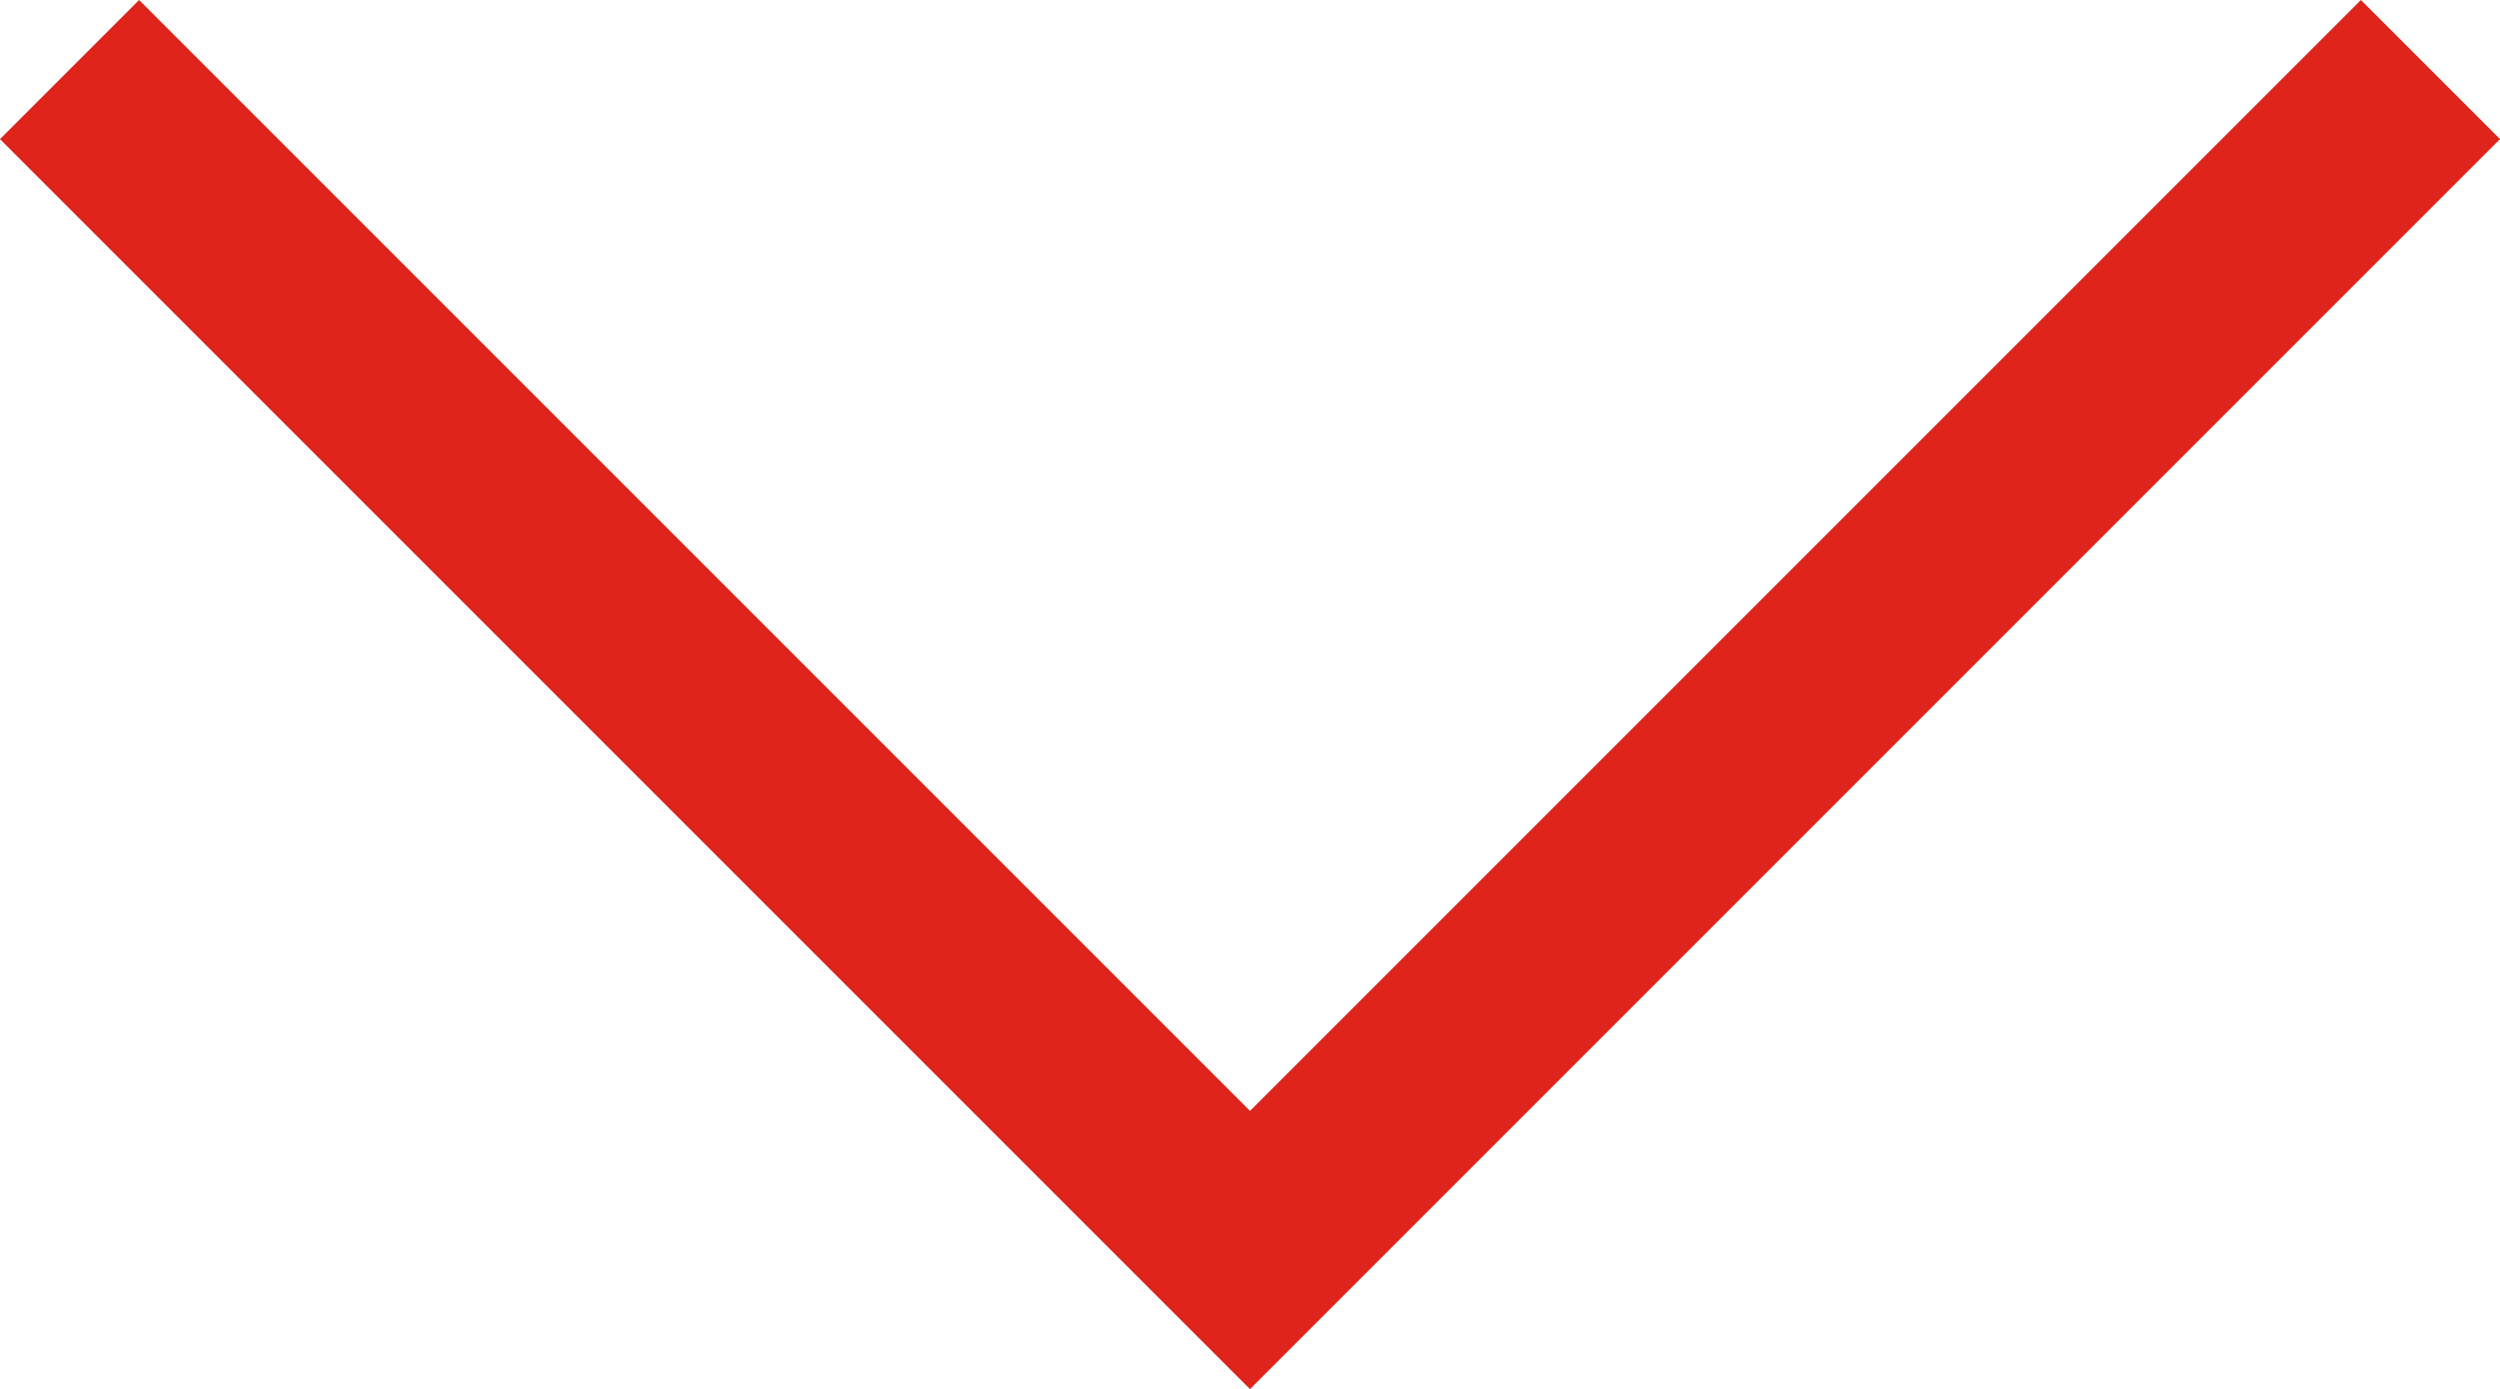 <svg xmlns="http://www.w3.org/2000/svg" width="25.414" height="14.121" viewBox="0 0 25.414 14.121">
  <path id="Caminho_330" data-name="Caminho 330" d="M-942.668,1137.334l12,12,12-12" transform="translate(943.375 -1136.627)" fill="none" stroke="#de241b" stroke-width="2"/>
</svg>
